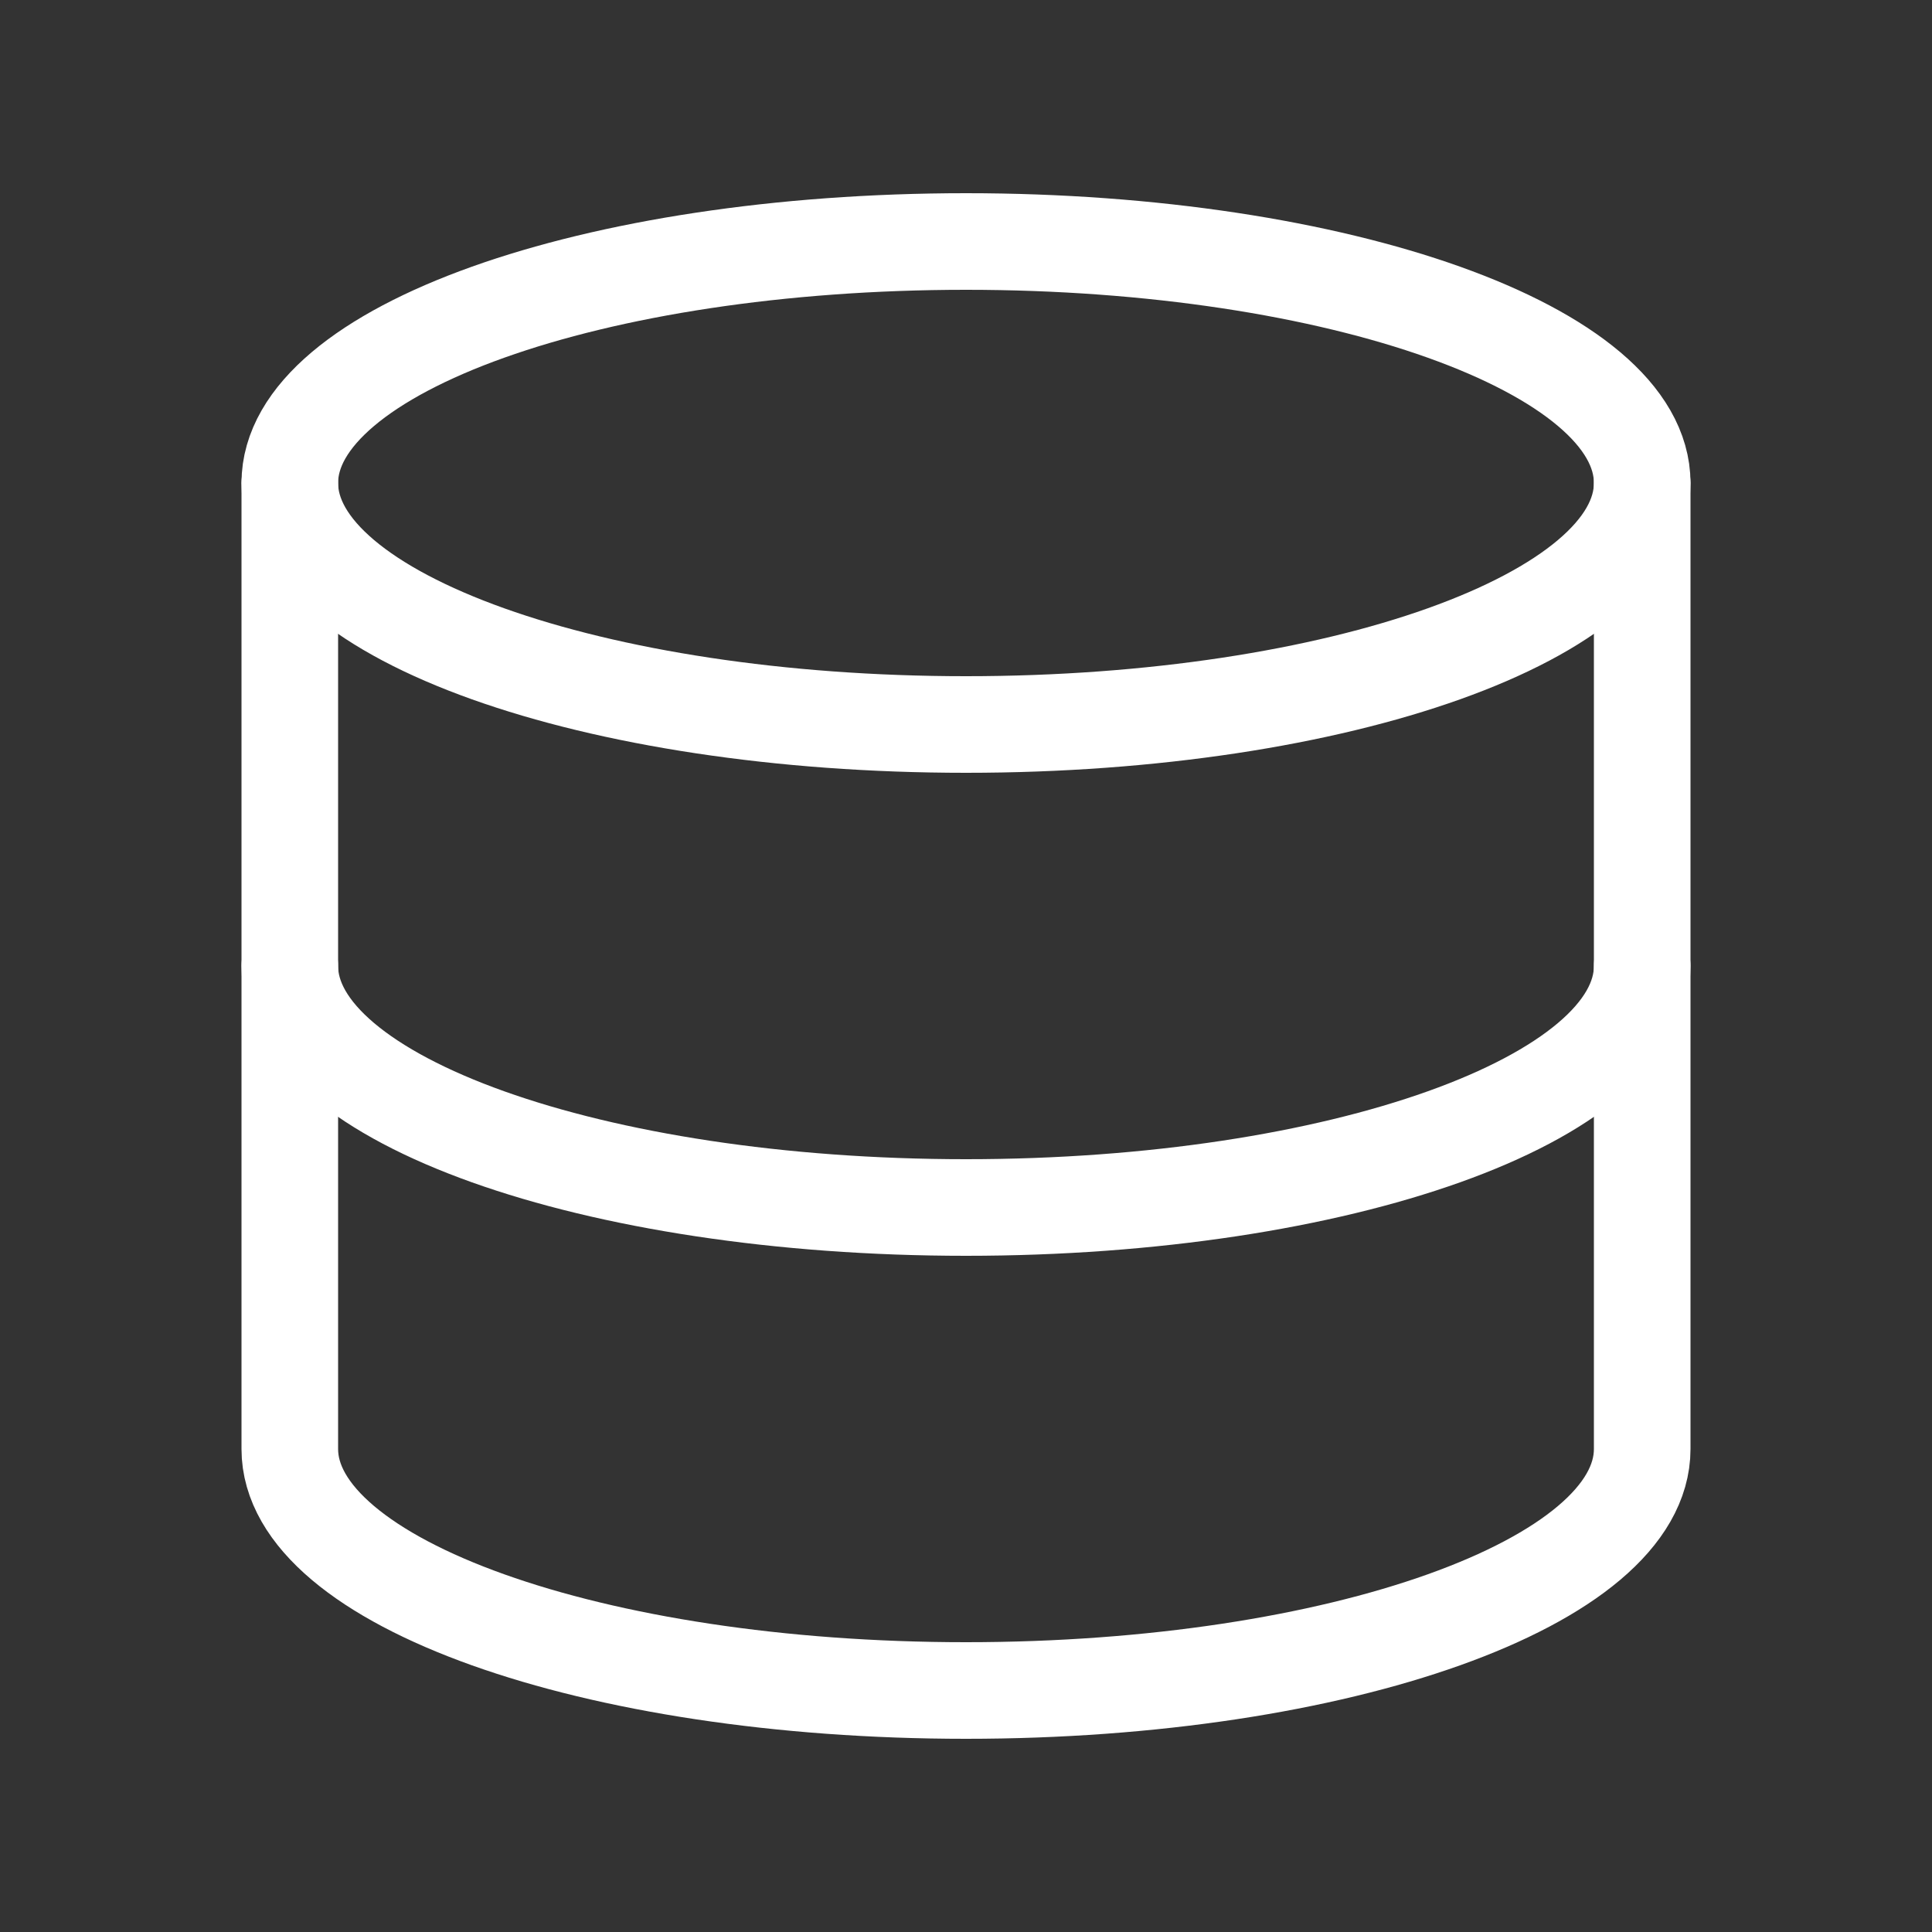 <svg width="8" height="8" viewBox="0 0 8 8" fill="none" xmlns="http://www.w3.org/2000/svg">
    <rect x="0" y="0" width="8" height="8" fill="#333333" stroke="none"/>
    <path d="M4 1C2.454 1 1.2 1.448 1.2 2V6C1.2 6.552 2.454 7 4 7C5.546 7 6.8 6.552 6.8 6V2C6.8 1.448 5.546 1 4 1Z" stroke="white" stroke-width="0.4" stroke-linecap="round" stroke-linejoin="round"/>
    <path d="M1.2 4C1.2 4.552 2.454 5 4 5C5.546 5 6.8 4.552 6.8 4" stroke="white" stroke-width="0.4" stroke-linecap="round" stroke-linejoin="round"/>
    <path d="M1.2 2C1.2 2.552 2.454 3 4 3C5.546 3 6.8 2.552 6.8 2" stroke="white" stroke-width="0.4" stroke-linecap="round" stroke-linejoin="round"/>
</svg> 